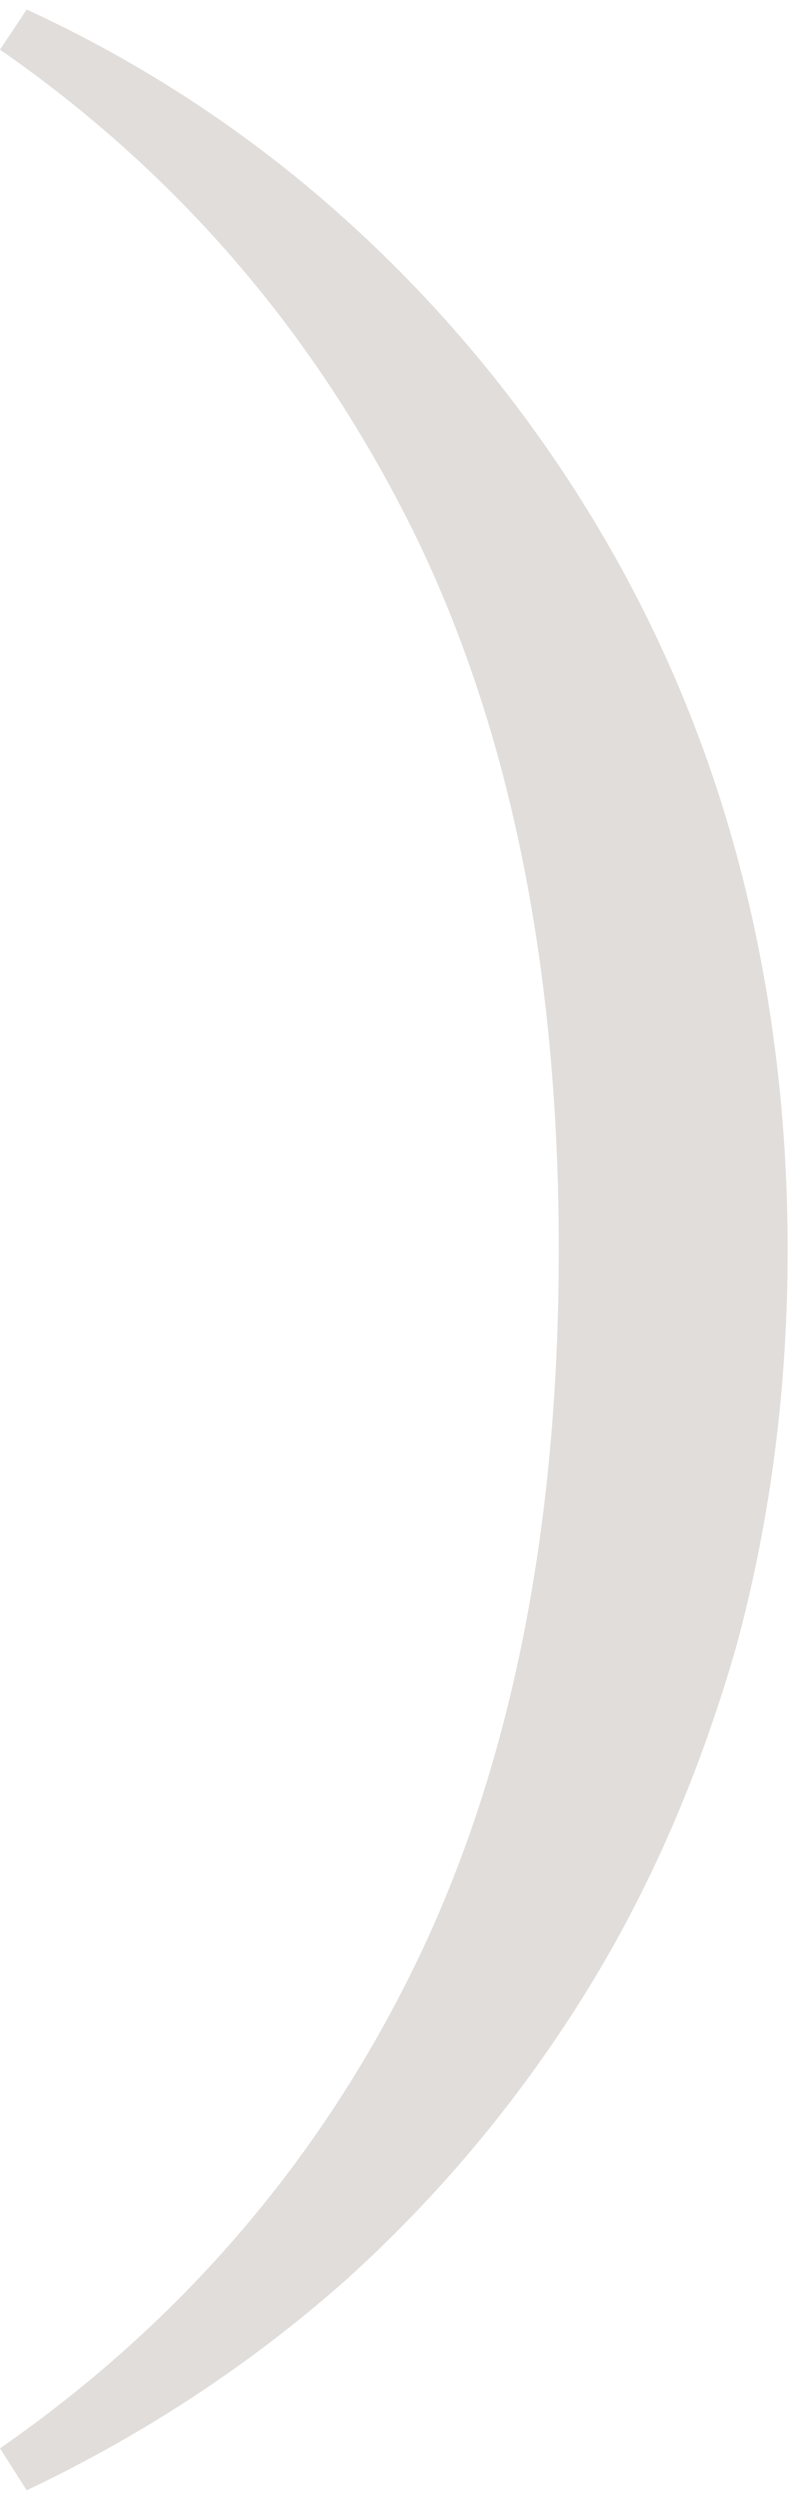 <?xml version="1.0" encoding="utf-8"?>
<!-- Generator: Adobe Illustrator 20.0.0, SVG Export Plug-In . SVG Version: 6.00 Build 0)  -->
<svg version="1.1" id="Layer_1" xmlns="http://www.w3.org/2000/svg" xmlns:xlink="http://www.w3.org/1999/xlink" x="0px" y="0px"
	 viewBox="0 0 42 131" style="enable-background:new 0 0 42 131;" xml:space="preserve">
<style type="text/css">
	.st0{opacity:0.25;}
	.st1{fill:#86786F;}
</style>
<title>quote-brackets-right</title>
<desc>Created with Sketch.</desc>
<g id="Templates" class="st0">
	<g id="_x37_-colour-supporting-_x28_2_x29_" transform="translate(-1109, -1699)">
		<g id="Group-5" transform="translate(570, 1689)">
			<path id="quote-brackets-right" class="st1" d="M568.3,75.5c0,14.6-2.5,27.1-7.5,37.4c-5,10.3-12.3,18.8-21.8,25.4l1.4,2.2
				c6.1-2.9,11.6-6.5,16.6-10.9c4.9-4.4,9.1-9.4,12.6-15s6.1-11.7,8-18.3c1.8-6.6,2.7-13.6,2.7-20.8s-0.9-14.2-2.7-20.8
				c-1.8-6.6-4.5-12.7-8-18.3s-7.7-10.6-12.6-15c-4.9-4.4-10.5-8.1-16.6-10.9l-1.4,2.1c9.5,6.6,16.7,15.1,21.8,25.5
				C565.8,48.4,568.3,60.9,568.3,75.5L568.3,75.5z"/>
		</g>
	</g>
</g>
</svg>
